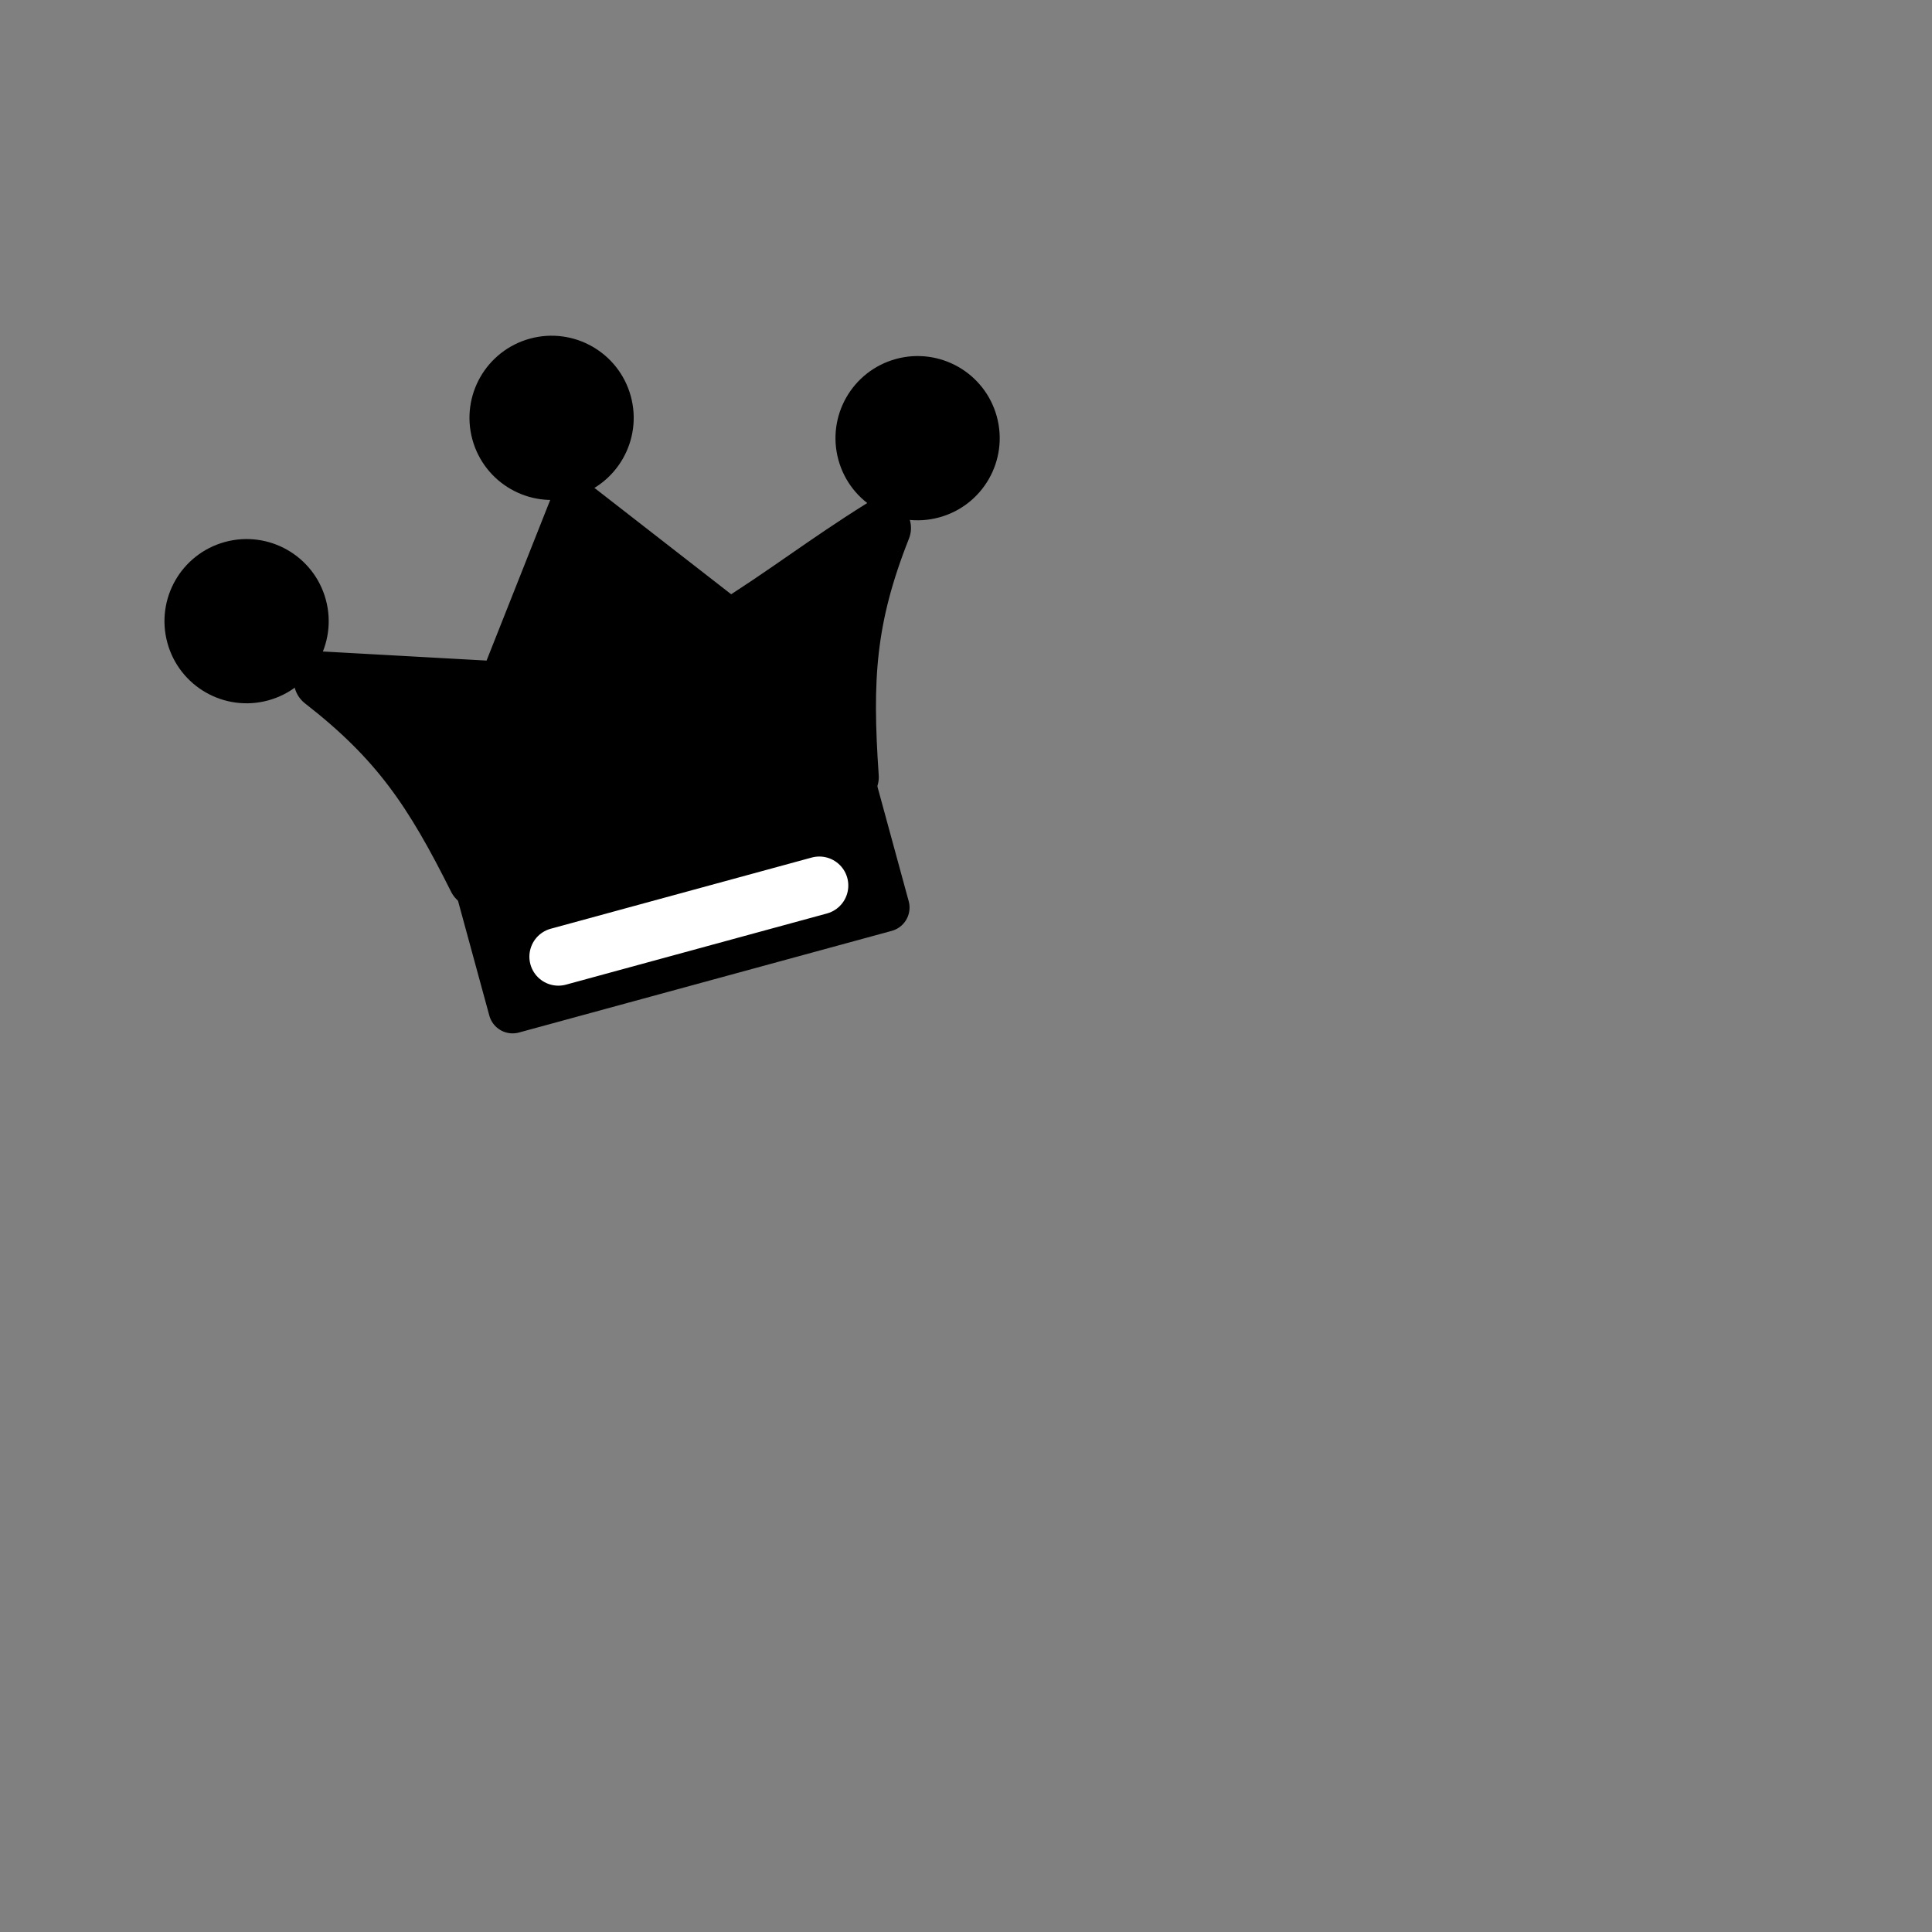 <?xml version="1.0" encoding="UTF-8" standalone="no"?>
<!-- Created with Inkscape (http://www.inkscape.org/) -->

<svg
   xmlns:dc="http://purl.org/dc/elements/1.1/"
   xmlns:cc="http://creativecommons.org/ns#"
   xmlns:rdf="http://www.w3.org/1999/02/22-rdf-syntax-ns#"
   xmlns:svg="http://www.w3.org/2000/svg"
   xmlns="http://www.w3.org/2000/svg"
   xmlns:sodipodi="http://sodipodi.sourceforge.net/DTD/sodipodi-0.dtd"
   xmlns:inkscape="http://www.inkscape.org/namespaces/inkscape"
   width="100mm"
   height="100mm"
   viewBox="0 0 100 100"
   version="1.1"
   id="svg8"
   inkscape:version="0.92.3 (2405546, 2018-03-11)"
   sodipodi:docname="icon_head_queen_black.svg"
   inkscape:export-filename="D:\Eclipse Projects\PacoSako\PacoSako\Resources\png\icon_head_queen_black_left.png"
   inkscape:export-xdpi="130.05"
   inkscape:export-ydpi="130.05">
  <rect x="0" y="0" width="100" height="100" fill="#808080" stroke="none"/>
  <defs
     id="defs2" />
  <sodipodi:namedview
     id="base"
     pagecolor="#ffffff"
     bordercolor="#666666"
     borderopacity="1.0"
     inkscape:pageopacity="0.0"
     inkscape:pageshadow="2"
     inkscape:zoom="4"
     inkscape:cx="104.22245"
     inkscape:cy="241.8016"
     inkscape:document-units="mm"
     inkscape:current-layer="layer1"
     showgrid="false"
     inkscape:window-width="1920"
     inkscape:window-height="1017"
     inkscape:window-x="1912"
     inkscape:window-y="-8"
     inkscape:window-maximized="1"
     gridtolerance="15">
    <inkscape:grid
       type="xygrid"
       id="grid3721"
       units="mm"
       spacingx="1"
       spacingy="1" />
  </sodipodi:namedview>
  <g
     inkscape:label="Layer 1"
     inkscape:groupmode="layer"
     id="layer1"
     transform="translate(0,-197)">
    <path
       style="fill:#000000;fill-opacity:1;stroke:#000000;stroke-width:3;stroke-linecap:round;stroke-linejoin:round;stroke-miterlimit:4;stroke-dasharray:none;stroke-opacity:1"
       d="m 24.691,242.484 19.295,-5.262 c -0.351,-5.087 -0.175,-8.244 1.666,-12.893 -2.953,1.842 -4.941,3.421 -7.894,5.262 -2.631,-2.046 -5.262,-4.093 -7.893,-6.139 -1.228,3.099 -2.456,6.198 -3.684,9.297 l -9.472,-0.526 c 3.947,3.07 5.701,5.701 7.981,10.262 z"
       id="path923"
       inkscape:connector-curvature="0"
       sodipodi:nodetypes="cccccccc" />
    <path
       style="fill:#000000;fill-opacity:1;stroke:#000000;stroke-width:2.5;stroke-linecap:butt;stroke-linejoin:round;stroke-miterlimit:4;stroke-dasharray:none;stroke-opacity:1"
       d="m 24.691,242.484 1.842,6.753 19.295,-5.262 -1.842,-6.753 z"
       id="path929"
       inkscape:connector-curvature="0" />
    <circle
       style="opacity:1;fill:#000000;fill-opacity:1;stroke:#010000;stroke-width:2.5;stroke-linecap:round;stroke-linejoin:round;stroke-miterlimit:4;stroke-dasharray:none;stroke-opacity:1"
       id="path931"
       cx="-47.98"
       cy="224.436"
       r="3"
       transform="rotate(-15.255)" />
    <circle
       style="opacity:1;fill:#000000;fill-opacity:1;stroke:#010000;stroke-width:2.5;stroke-linecap:round;stroke-linejoin:round;stroke-miterlimit:4;stroke-dasharray:none;stroke-opacity:1"
       id="path933"
       cx="-11.98"
       cy="224.436"
       r="3"
       transform="rotate(-15.255)" />
    <circle
       style="opacity:1;fill:#000000;fill-opacity:1;stroke:#010000;stroke-width:2.5;stroke-linecap:round;stroke-linejoin:round;stroke-miterlimit:4;stroke-dasharray:none;stroke-opacity:1"
       id="path937"
       cx="-29.98"
       cy="218.436"
       r="3"
       transform="rotate(-15.255)" />
    <path
       style="fill:#000000;stroke:#ffffff;stroke-width:3;stroke-linecap:round;stroke-linejoin:miter;stroke-miterlimit:4;stroke-dasharray:none;stroke-opacity:1;fill-opacity:1"
       d="m 28.901,246.518 13.507,-3.684"
       id="path939"
       inkscape:connector-curvature="0"
       sodipodi:nodetypes="cc" />
  </g>
</svg>
